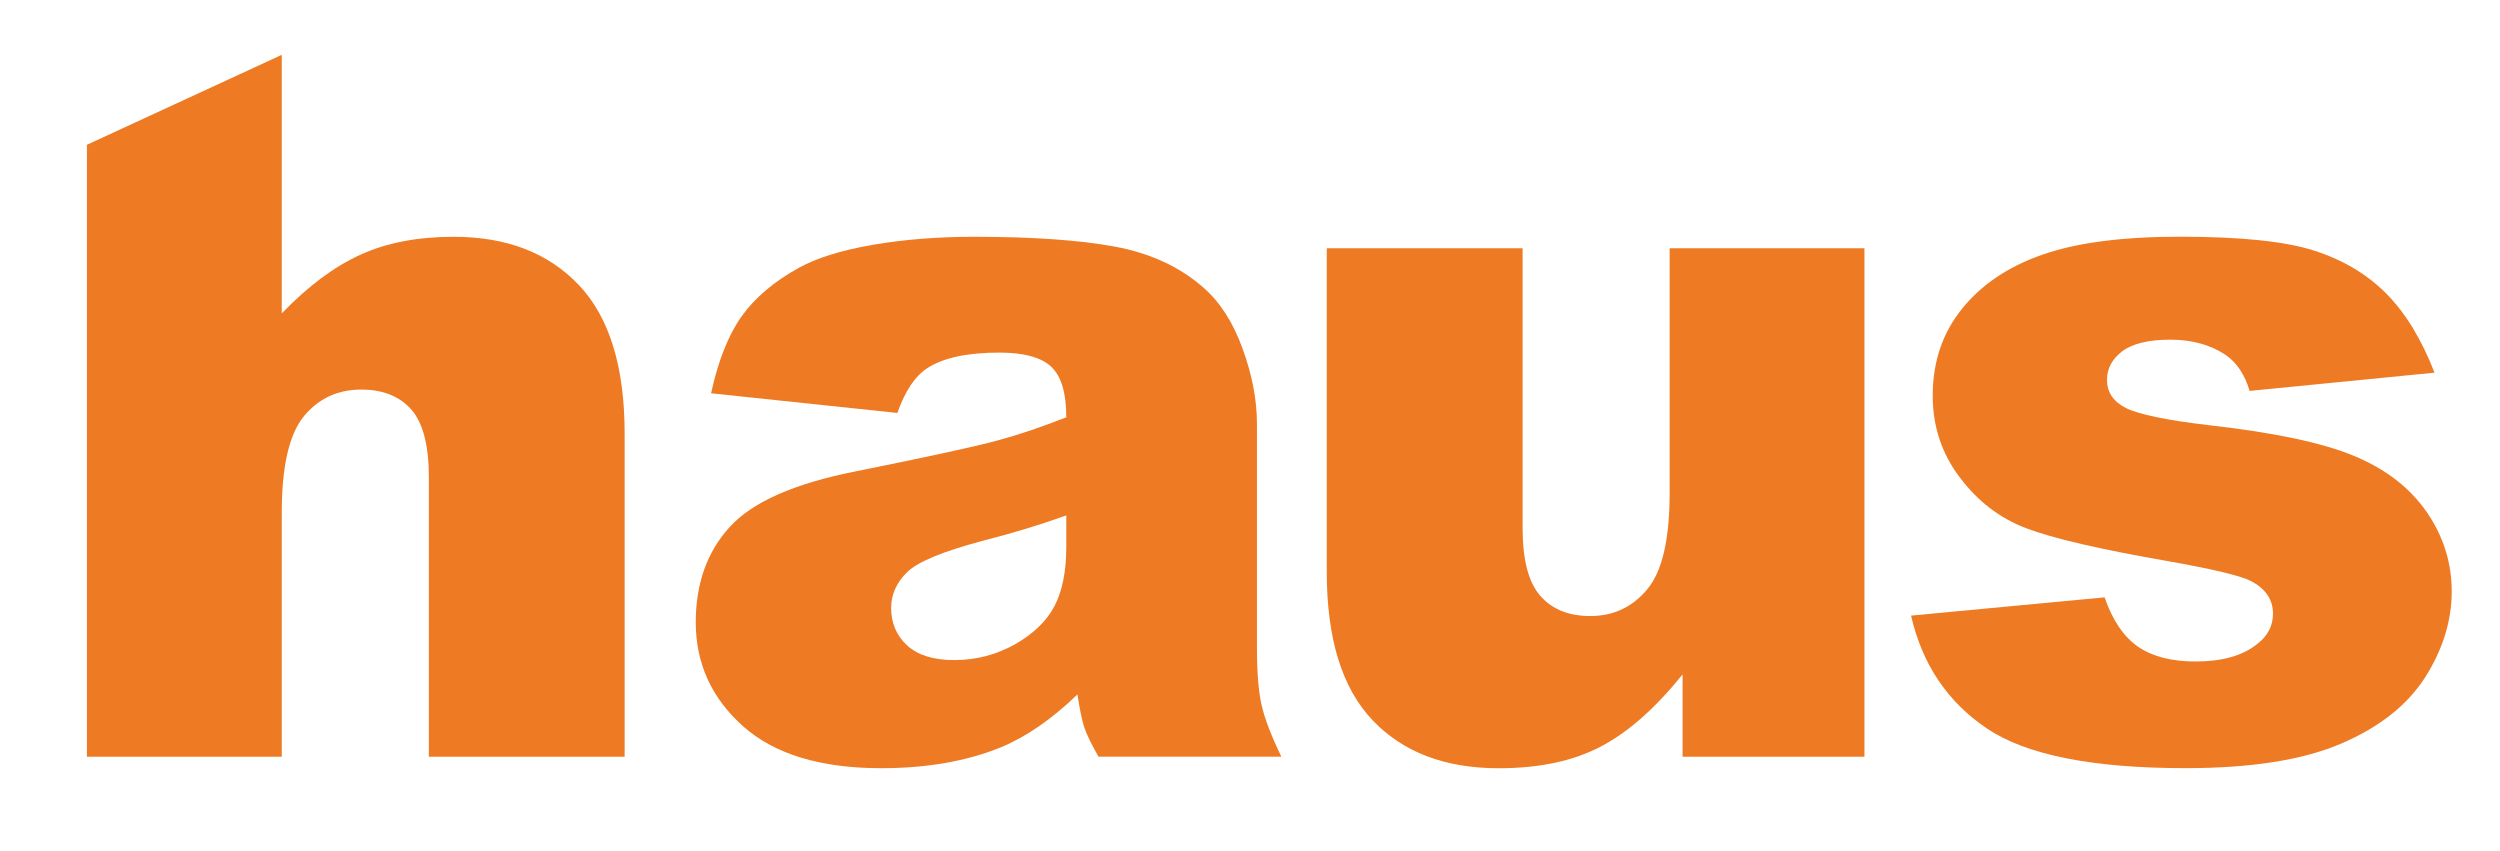 <?xml version="1.0" encoding="UTF-8"?>
<svg id="Blueprint" xmlns="http://www.w3.org/2000/svg" version="1.1" viewBox="0 0 634.21 216">
  <!-- Generator: Adobe Illustrator 29.5.0, SVG Export Plug-In . SVG Version: 2.1.0 Build 137)  -->
  <defs>
    <style>
      .st0 {
        fill: #ee7a23;
      }
    </style>
  </defs>
  <path class="st0" d="M227.64,104.76l-47.25-4.99c1.79-8.24,4.37-14.74,7.72-19.48,3.37-4.73,8.21-8.85,14.52-12.33,4.52-2.51,10.78-4.46,18.71-5.84,7.91-1.36,16.51-2.05,25.74-2.05,14.82,0,26.74.83,35.71,2.49,8.99,1.66,16.5,5.13,22.48,10.39,4.2,3.64,7.53,8.8,9.95,15.48,2.44,6.69,3.65,13.05,3.65,19.14v56.95c0,6.06.39,10.84,1.16,14.29.78,3.44,2.44,7.81,5.03,13.15h-46.39c-1.88-3.3-3.07-5.82-3.66-7.58-.53-1.75-1.12-4.48-1.68-8.21-6.47,6.24-12.92,10.7-19.32,13.37-8.72,3.57-18.9,5.34-30.51,5.34-15.36,0-27.04-3.56-35.02-10.66-7.98-7.14-11.98-15.93-11.98-26.38,0-9.78,2.87-17.87,8.63-24.16,5.74-6.33,16.36-11.01,31.84-14.08,18.52-3.73,30.56-6.34,36.05-7.85,5.49-1.48,11.32-3.45,17.48-5.89,0-6.09-1.24-10.31-3.74-12.75-2.52-2.42-6.93-3.66-13.24-3.66-8.1,0-14.18,1.31-18.23,3.91-3.15,2.04-5.7,5.84-7.65,11.42M270.5,130.75c-6.79,2.44-13.87,4.58-21.23,6.45-10.05,2.68-16.41,5.3-19.1,7.9-2.72,2.66-4.1,5.68-4.1,9.1,0,3.88,1.36,7.06,4.05,9.54,2.74,2.48,6.71,3.71,11.96,3.71,5.53,0,10.64-1.33,15.42-4.01,4.7-2.68,8.07-5.94,10.05-9.77,1.98-3.84,2.95-8.85,2.95-15.01v-7.9Z"/>
  <path class="st0" d="M472.98,191.97h-46.14v-20.88c-6.9,8.57-13.84,14.71-20.85,18.35-6.99,3.65-15.59,5.45-25.78,5.45-13.62,0-24.29-4.05-32.03-12.2-7.73-8.14-11.6-20.64-11.6-37.58V62.98h49.68v70.93c0,8.13,1.5,13.85,4.49,17.25,2.99,3.4,7.21,5.12,12.63,5.12,5.92,0,10.75-2.26,14.53-6.82,3.77-4.53,5.65-12.66,5.65-24.41v-62.07h49.42v128.99Z"/>
  <path class="st0" d="M484.8,156.17l49.11-4.63c1.99,5.82,4.85,10,8.48,12.52,3.66,2.51,8.53,3.75,14.57,3.75,6.65,0,11.78-1.41,15.42-4.25,2.84-2.09,4.24-4.73,4.24-7.87,0-3.58-1.85-6.31-5.55-8.27-2.69-1.38-9.78-3.07-21.25-5.09-17.19-3-29.11-5.77-35.79-8.32-6.68-2.52-12.32-6.84-16.88-12.92-4.6-6.06-6.85-12.99-6.85-20.73,0-8.5,2.46-15.84,7.4-21.99,4.94-6.15,11.75-10.74,20.4-13.75,8.68-3.05,20.3-4.57,34.88-4.57,15.38,0,26.74,1.17,34.05,3.52,7.35,2.35,13.47,6.01,18.36,10.94,4.9,4.95,8.94,11.63,12.21,20.03l-46.91,4.63c-1.22-4.14-3.23-7.16-6.07-9.12-3.87-2.6-8.56-3.88-14.06-3.88s-9.66,1.01-12.24,2.98c-2.54,1.97-3.81,4.37-3.81,7.22,0,3.14,1.61,5.54,4.87,7.17,3.22,1.59,10.26,3.07,21.1,4.34,16.46,1.86,28.68,4.44,36.68,7.77,8.03,3.32,14.15,8.06,18.41,14.18,4.27,6.16,6.39,12.9,6.39,20.27s-2.27,14.69-6.74,21.73c-4.5,7.03-11.59,12.65-21.26,16.79-9.68,4.18-22.87,6.25-39.54,6.25-23.58,0-40.36-3.33-50.36-10.06-10.01-6.74-16.43-16.29-19.26-28.66"/>
  <path class="st0" d="M146.86,72.33c-7.74-8.18-18.34-12.26-31.76-12.26-9.09,0-16.92,1.49-23.55,4.5-6.66,2.99-13.36,7.97-20.07,14.93V13.91l-49.43,22.82v155.25h49.43v-61.95c0-11.73,1.88-19.88,5.59-24.4,3.73-4.54,8.59-6.8,14.57-6.8,5.45,0,9.64,1.66,12.66,5.02,2.99,3.36,4.49,9.1,4.49,17.2v70.92h49.67v-81.98c0-16.91-3.85-29.47-11.59-37.66"/>
</svg>